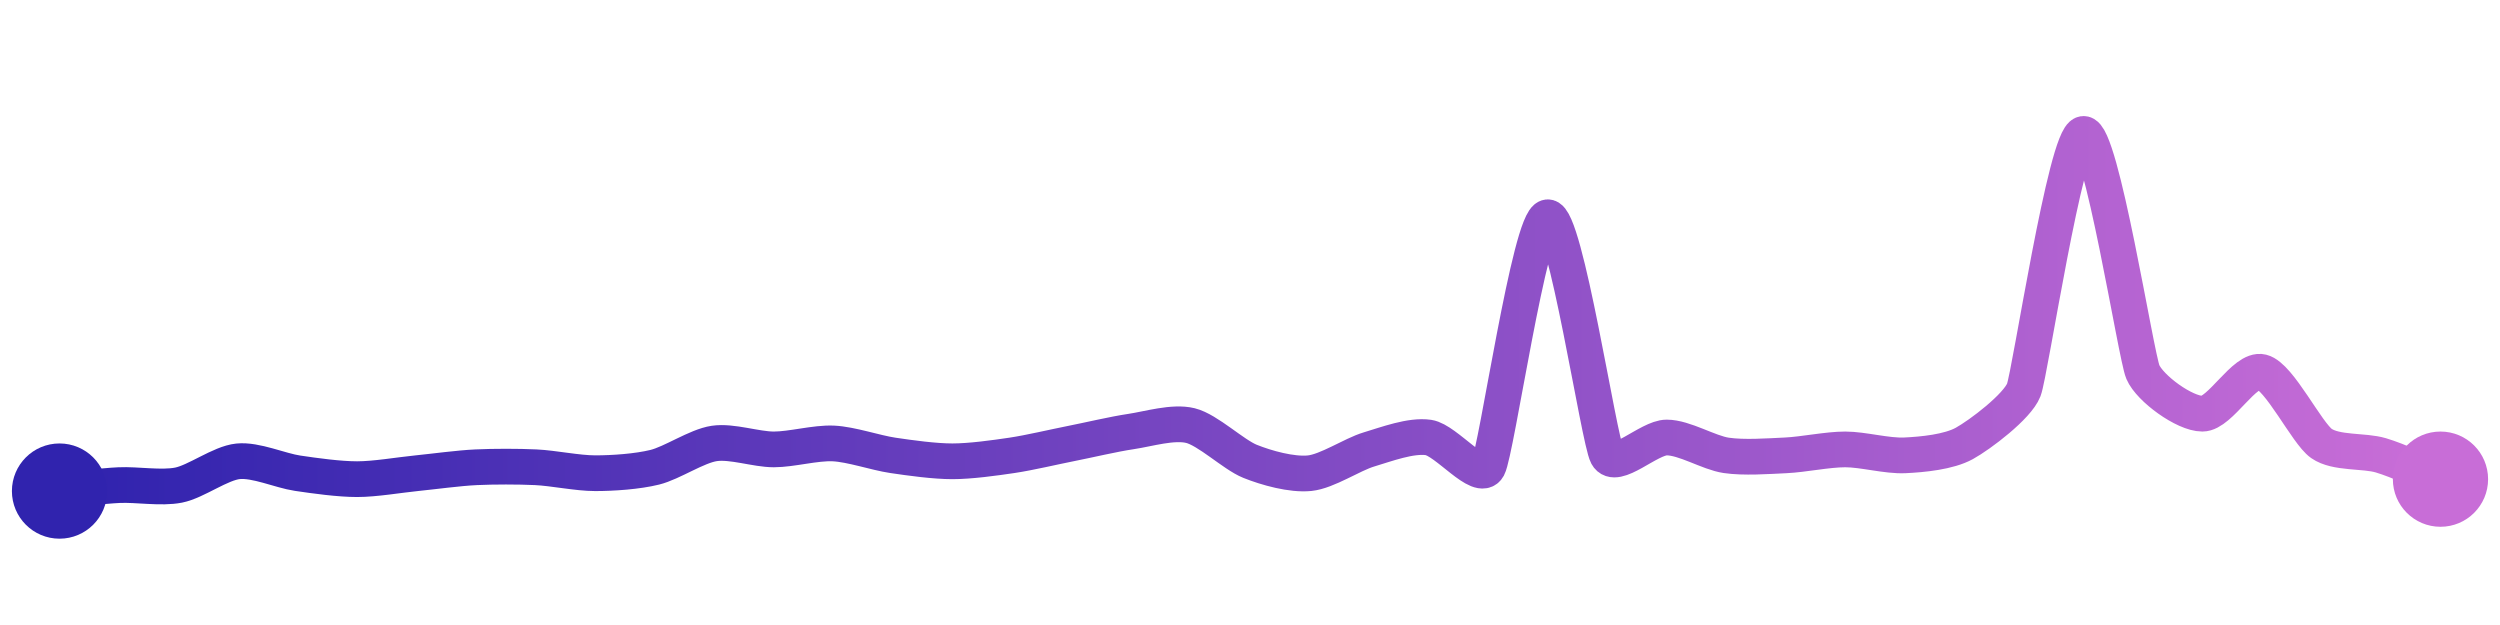 <svg width="200" height="50" viewBox="0 0 210 50" xmlns="http://www.w3.org/2000/svg">
    <defs>
        <linearGradient x1="0%" y1="0%" x2="100%" y2="0%" id="a">
            <stop stop-color="#3023AE" offset="0%"/>
            <stop stop-color="#C86DD7" offset="100%"/>
        </linearGradient>
    </defs>
    <path stroke="url(#a)"
          stroke-width="3"
          stroke-linejoin="round"
          stroke-linecap="round"
          d="M5 40 C 6.49 39.85, 8.5 39.57, 10 39.5 S 13.53 39.79, 15 39.5 S 18.51 37.65, 20 37.5 S 23.52 38.28, 25 38.5 S 28.5 39, 30 39 S 33.51 38.65, 35 38.5 S 38.5 38.07, 40 38 S 43.5 37.93, 45 38 S 48.5 38.5, 50 38.5 S 53.54 38.36, 55 38 S 58.52 36.22, 60 36 S 63.5 36.5, 65 36.5 S 68.5 35.93, 70 36 S 73.52 36.78, 75 37 S 78.5 37.5, 80 37.5 S 83.52 37.22, 85 37 S 88.53 36.29, 90 36 S 93.52 35.22, 95 35 S 98.54 34.14, 100 34.5 S 103.61 36.94, 105 37.5 S 108.51 38.65, 110 38.5 S 113.56 36.93, 115 36.5 S 118.52 35.28, 120 35.5 S 124.29 39.32, 125 38 S 128.51 17.15, 130 17 S 134.29 35.68, 135 37 S 138.5 35.5, 140 35.5 S 143.52 36.78, 145 37 S 148.5 37.07, 150 37 S 153.5 36.5, 155 36.5 S 158.5 37.07, 160 37 S 163.69 36.72, 165 36 S 169.46 32.9, 170 31.5 S 173.52 10.22, 175 10 S 179.41 28.62, 180 30 S 183.5 33.5, 185 33.5 S 188.54 29.64, 190 30 S 193.77 35.14, 195 36 S 198.56 36.57, 200 37 S 203.61 38.44, 205 39"
          fill="none"/>
    <circle r="4" cx="5" cy="40" fill="#3023AE"/>
    <circle r="4" cx="205" cy="39" fill="#C86DD7"/>      
</svg>